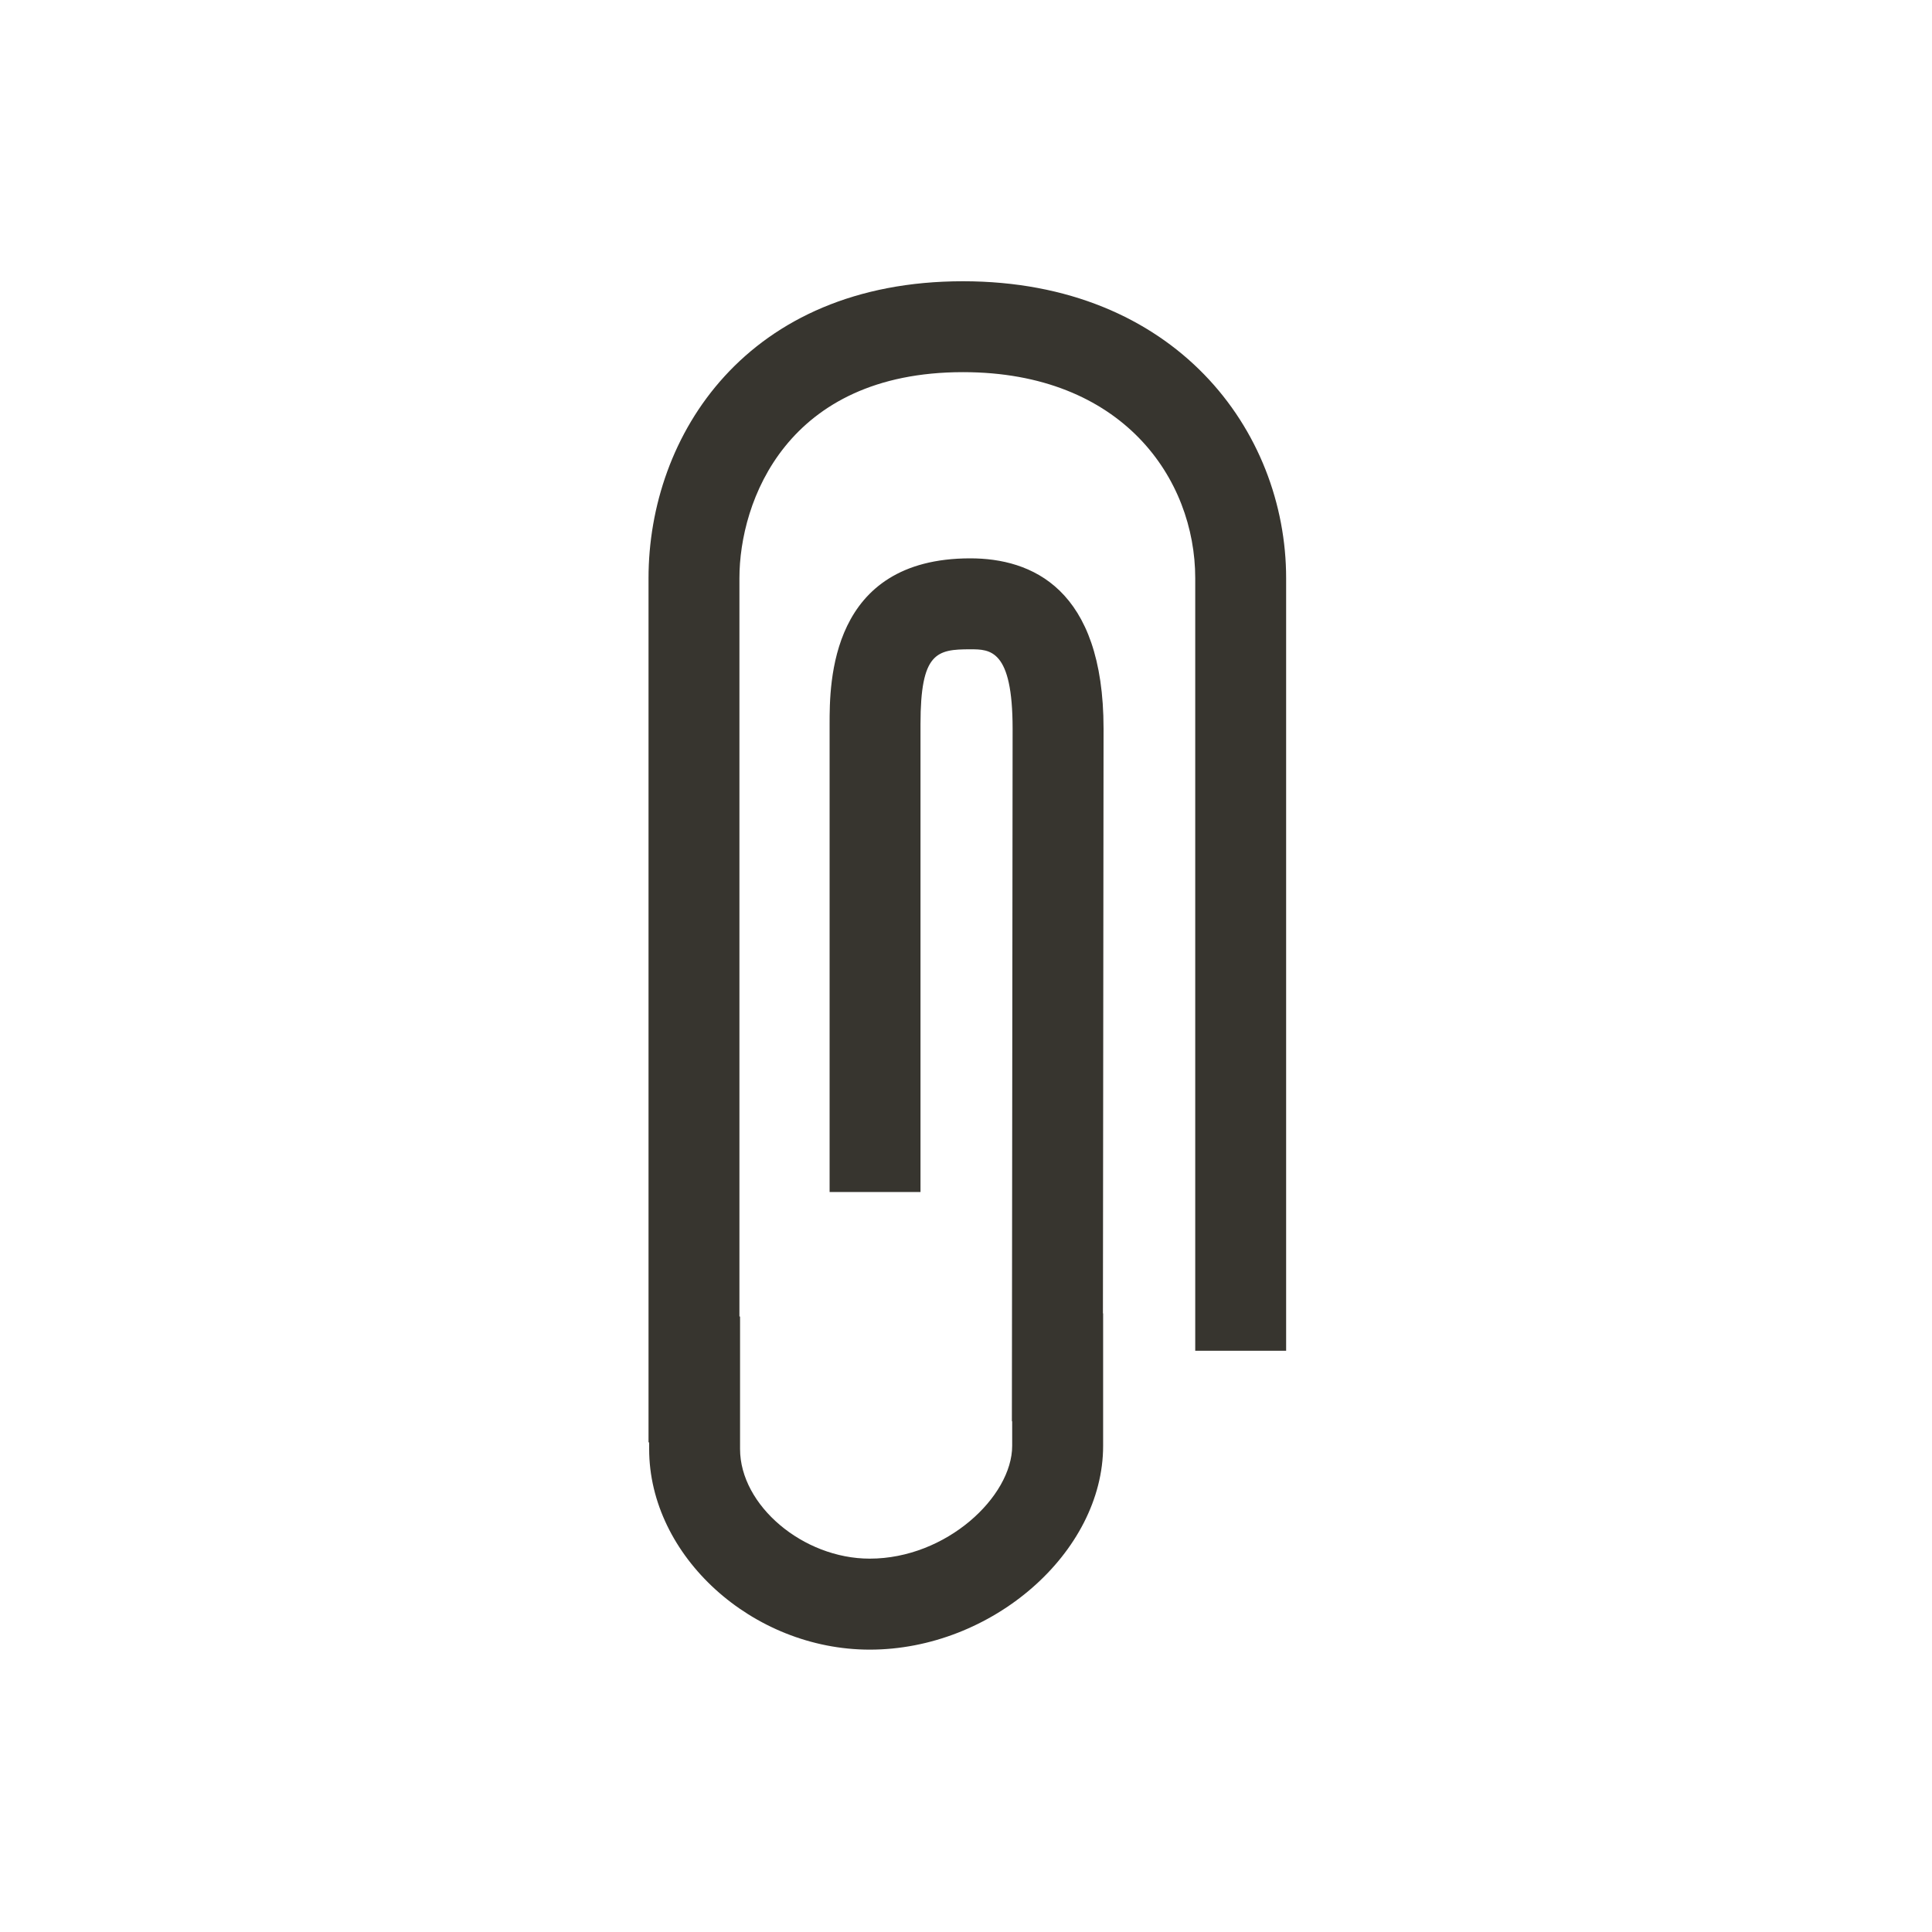 <!-- Generated by IcoMoon.io -->
<svg version="1.1" xmlns="http://www.w3.org/2000/svg" width="40" height="40" viewBox="0 0 40 40">
<title>th-clip</title>
<path fill="#37352f" d="M26.628 11.97v15.996h-1.882v-15.996c0-2.054-1.504-4.265-4.808-4.265-3.654 0-4.629 2.68-4.629 4.265v15.287h0.013v2.743c0 1.167 1.304 2.27 2.684 2.27 1.589 0 2.95-1.286 2.95-2.336v-0.508h-0.006l0.015-14.338c0-1.645-0.465-1.645-0.877-1.645-0.695 0-1.030 0.066-1.030 1.549v9.687h-1.882v-9.687c0-0.849 0-3.432 2.912-3.432 1.259 0 2.76 0.612 2.76 3.529l-0.013 12.104h0.004v2.743c0 2.208-2.304 4.218-4.832 4.218-2.432 0-4.567-1.941-4.567-4.152v-0.139h-0.013v-17.892c0-2.961 2.037-6.148 6.511-6.148 4.392 0.002 6.69 3.093 6.69 6.148z"></path>
</svg>

